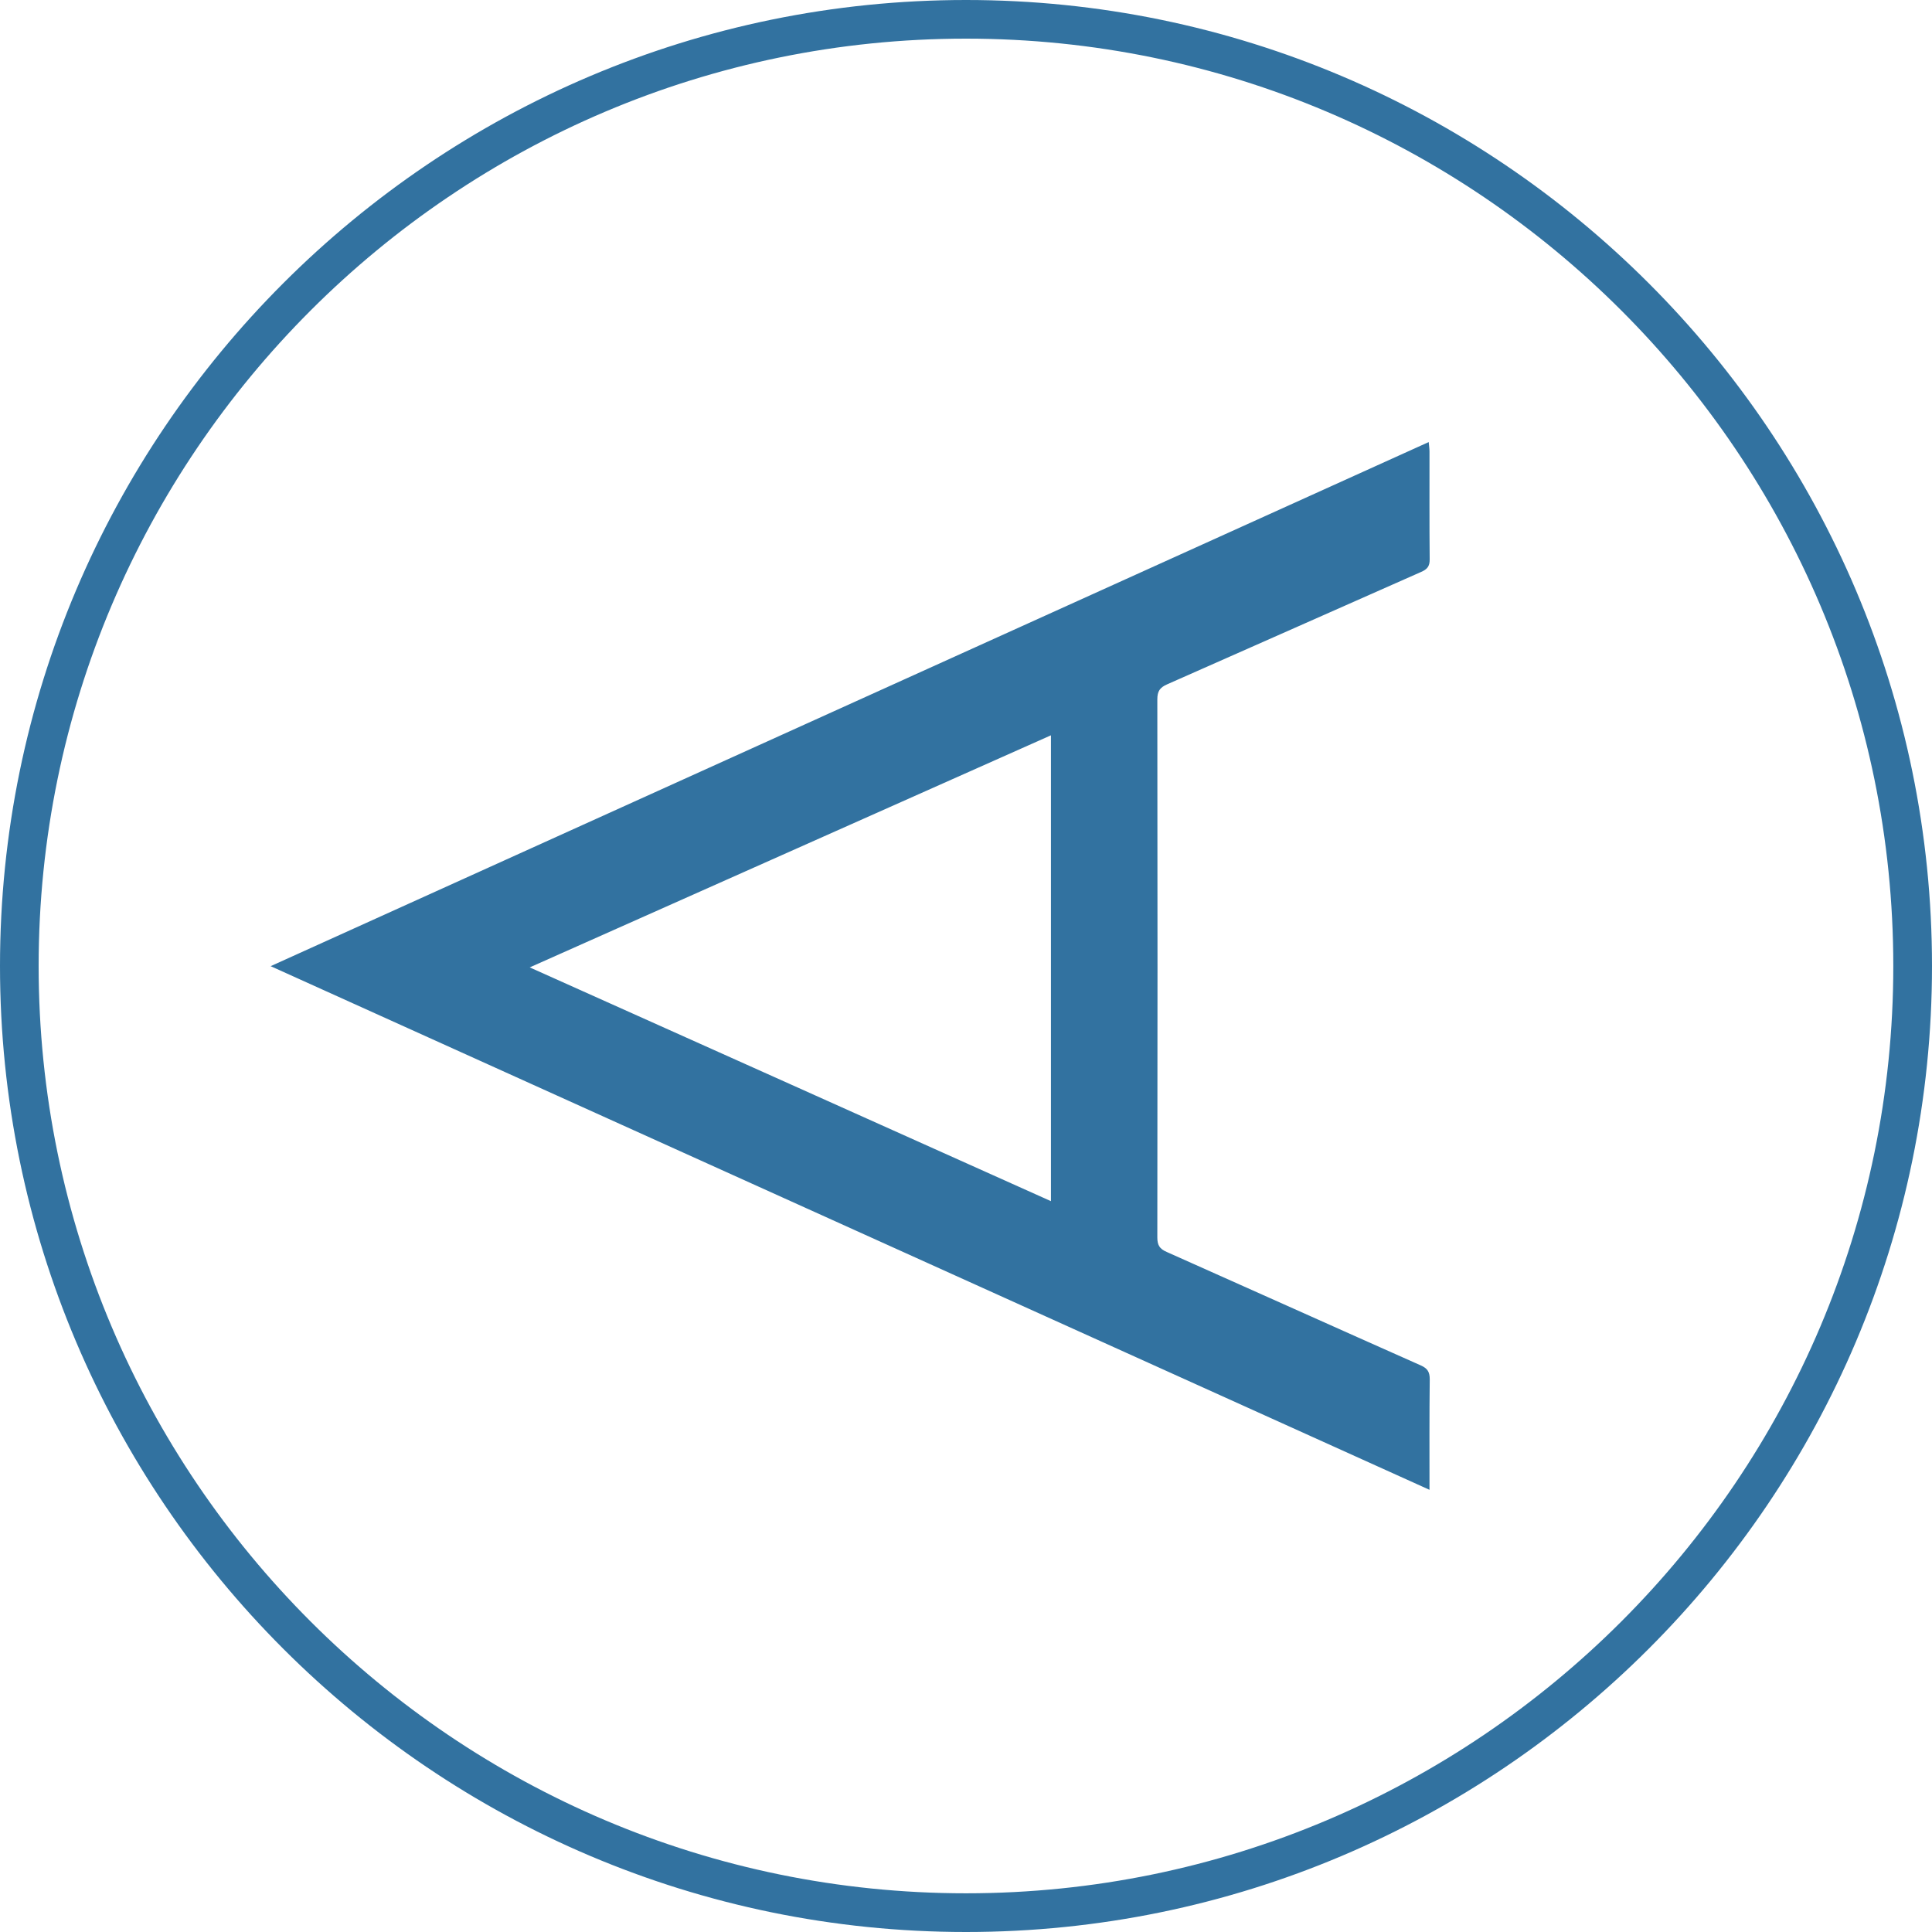 <?xml version="1.0" encoding="utf-8"?>
<!-- Generator: Adobe Illustrator 16.0.0, SVG Export Plug-In . SVG Version: 6.00 Build 0)  -->
<!DOCTYPE svg PUBLIC "-//W3C//DTD SVG 1.1//EN" "http://www.w3.org/Graphics/SVG/1.1/DTD/svg11.dtd">
<svg version="1.1" id="Layer_1" xmlns="http://www.w3.org/2000/svg" xmlns:xlink="http://www.w3.org/1999/xlink" x="0px" y="0px"
	 width="32px" height="32px" viewBox="0 0 32 32" enable-background="new 0 0 32 32" xml:space="preserve">
<title>aerospike-deployment</title>
<path fill="#3272A0" d="M16,0c8.822,0,16,7.177,16,16s-7.178,16-16,16C7.176,32,0,24.822,0,16C0,7.178,7.176,0,16,0z M16,31.359
	c8.471,0,15.359-6.889,15.359-15.359c0-8.47-6.889-15.36-15.359-15.36C7.53,0.64,0.64,7.53,0.64,16
	C0.64,24.471,7.53,31.359,16,31.359z M4.48,16.004c6.393-2.893,12.778-5.783,19.184-8.682c0.006,0.068,0.013,0.114,0.013,0.159
	c0.001,0.594-0.003,1.188,0.003,1.782c0.002,0.119-0.043,0.168-0.146,0.212c-1.401,0.618-2.8,1.242-4.201,1.859
	c-0.124,0.054-0.164,0.117-0.164,0.25c0.004,2.971,0.004,5.941,0,8.913c0,0.127,0.038,0.188,0.155,0.239
	c1.404,0.625,2.805,1.256,4.21,1.88c0.11,0.049,0.147,0.108,0.147,0.229c-0.007,0.598-0.004,1.196-0.004,1.831
	c-6.406-2.895-12.788-5.778-19.198-8.675V16.004z M8.774,16.023c2.895,1.297,5.756,2.581,8.633,3.872c0-2.58,0-5.136,0-7.716
	C14.531,13.459,11.667,14.734,8.774,16.023z"/>
</svg>
